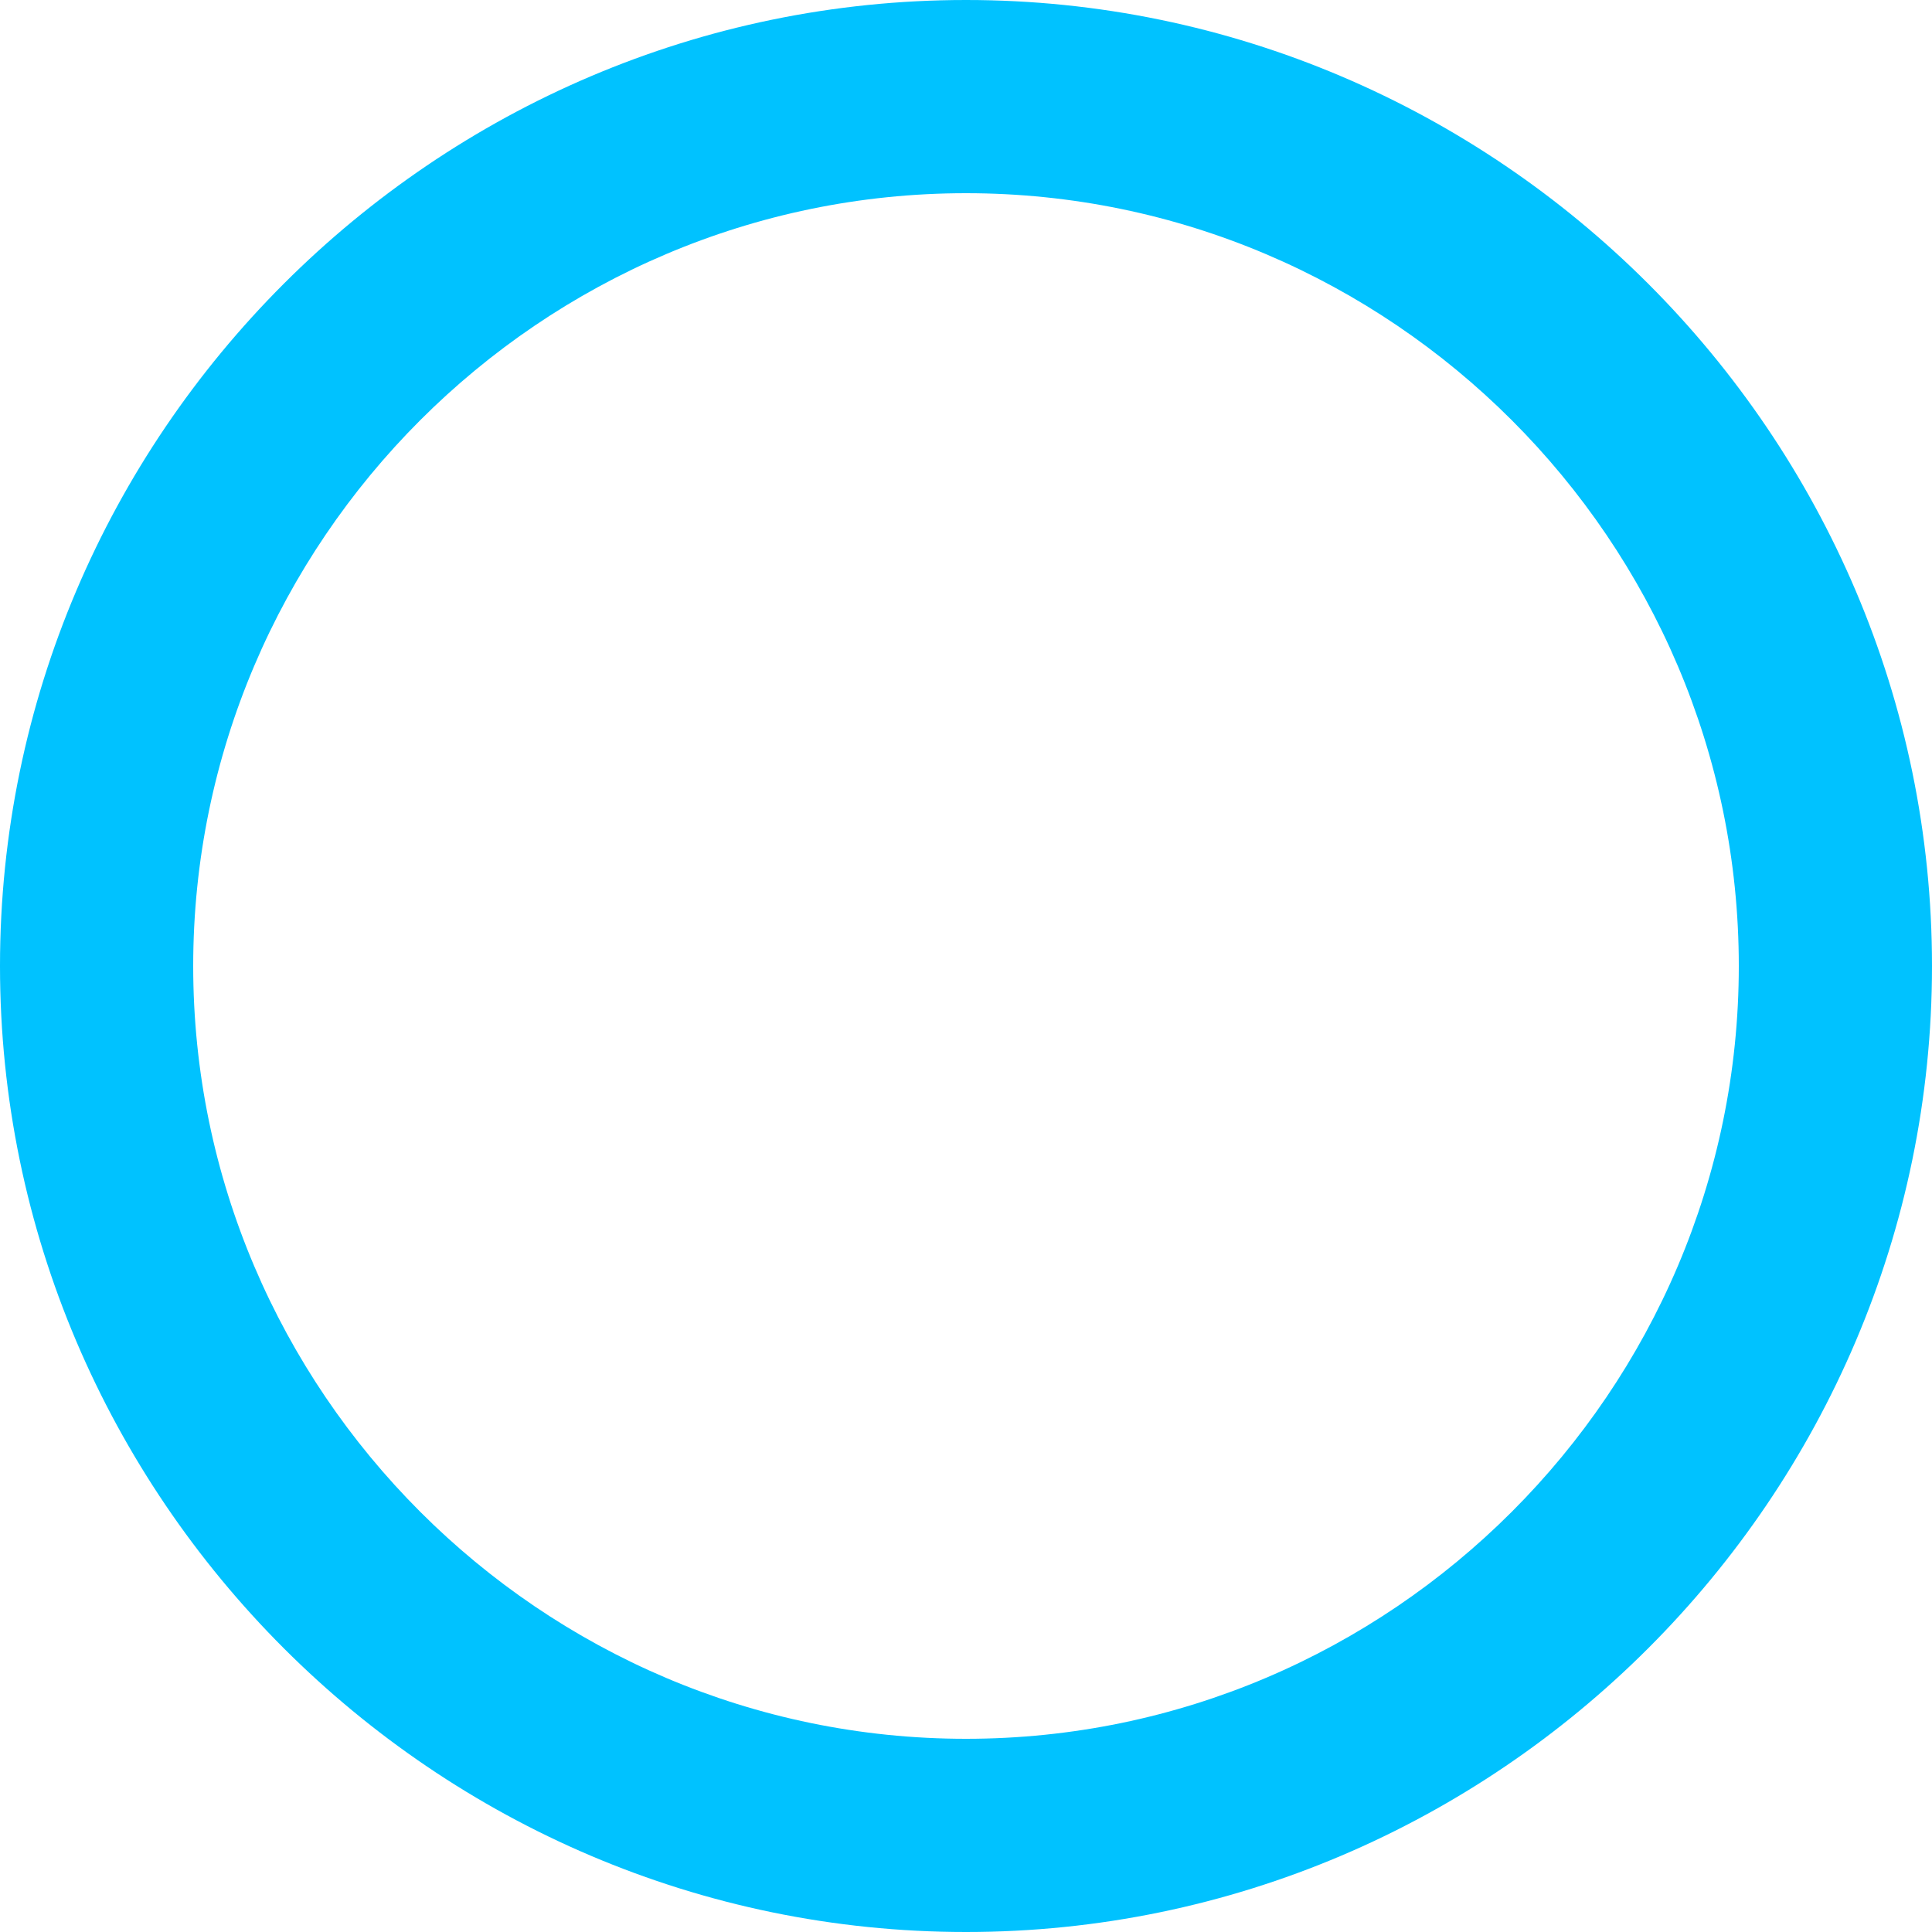 <svg width="302" height="302" viewBox="0 0 302 302" fill="none" xmlns="http://www.w3.org/2000/svg">
<path fill-rule="evenodd" clip-rule="evenodd" d="M151 0C67.95 0 0 67.95 0 151C0 234.05 67.95 302 151 302C234.05 302 302 234.05 302 151C302 67.95 234.05 0 151 0ZM151 271.8C84.56 271.8 30.2 217.44 30.2 151C30.2 84.56 84.56 30.2 151 30.2C217.44 30.2 271.8 84.56 271.8 151C271.8 217.44 217.44 271.8 151 271.8Z" fill="#00C2FF"/>
</svg>
